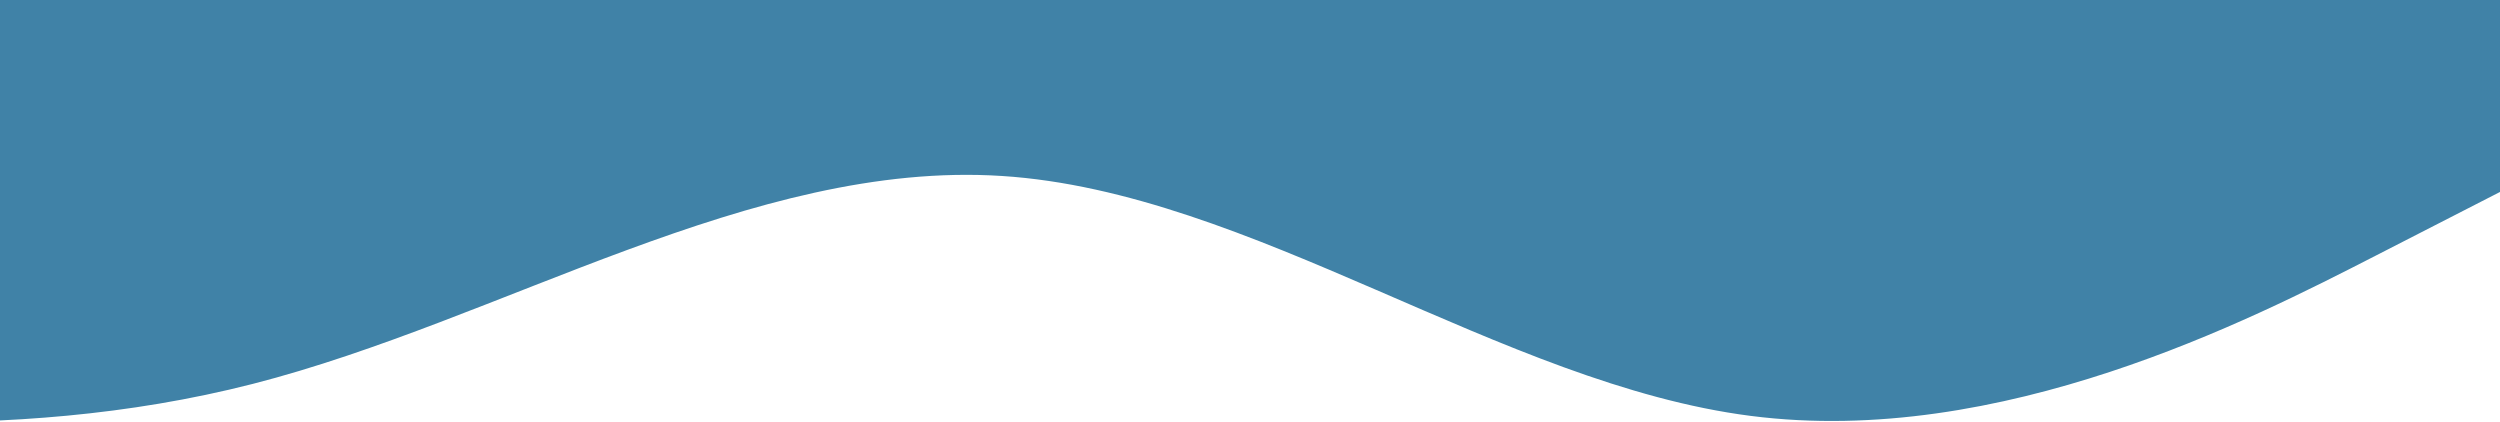 <svg width="1279" height="216" viewBox="0 0 1279 216" fill="none" xmlns="http://www.w3.org/2000/svg">
<path fill-rule="evenodd" clip-rule="evenodd" d="M-254 196.416L-190.125 204.6C-126.25 212.784 1.5 229.152 129.25 196.416C257 163.68 384.75 81.84 512.5 90.024C640.25 98.208 768 196.416 895.75 212.784C1023.5 229.152 1151.25 163.68 1215.12 130.944L1279 98.208V0H1215.12C1151.25 0 1023.5 0 895.75 0C768 0 640.25 0 512.5 0C384.75 0 257 0 129.25 0C1.5 0 -126.25 0 -190.125 0H-254V196.416Z" fill="#4082A7"/>
</svg>
